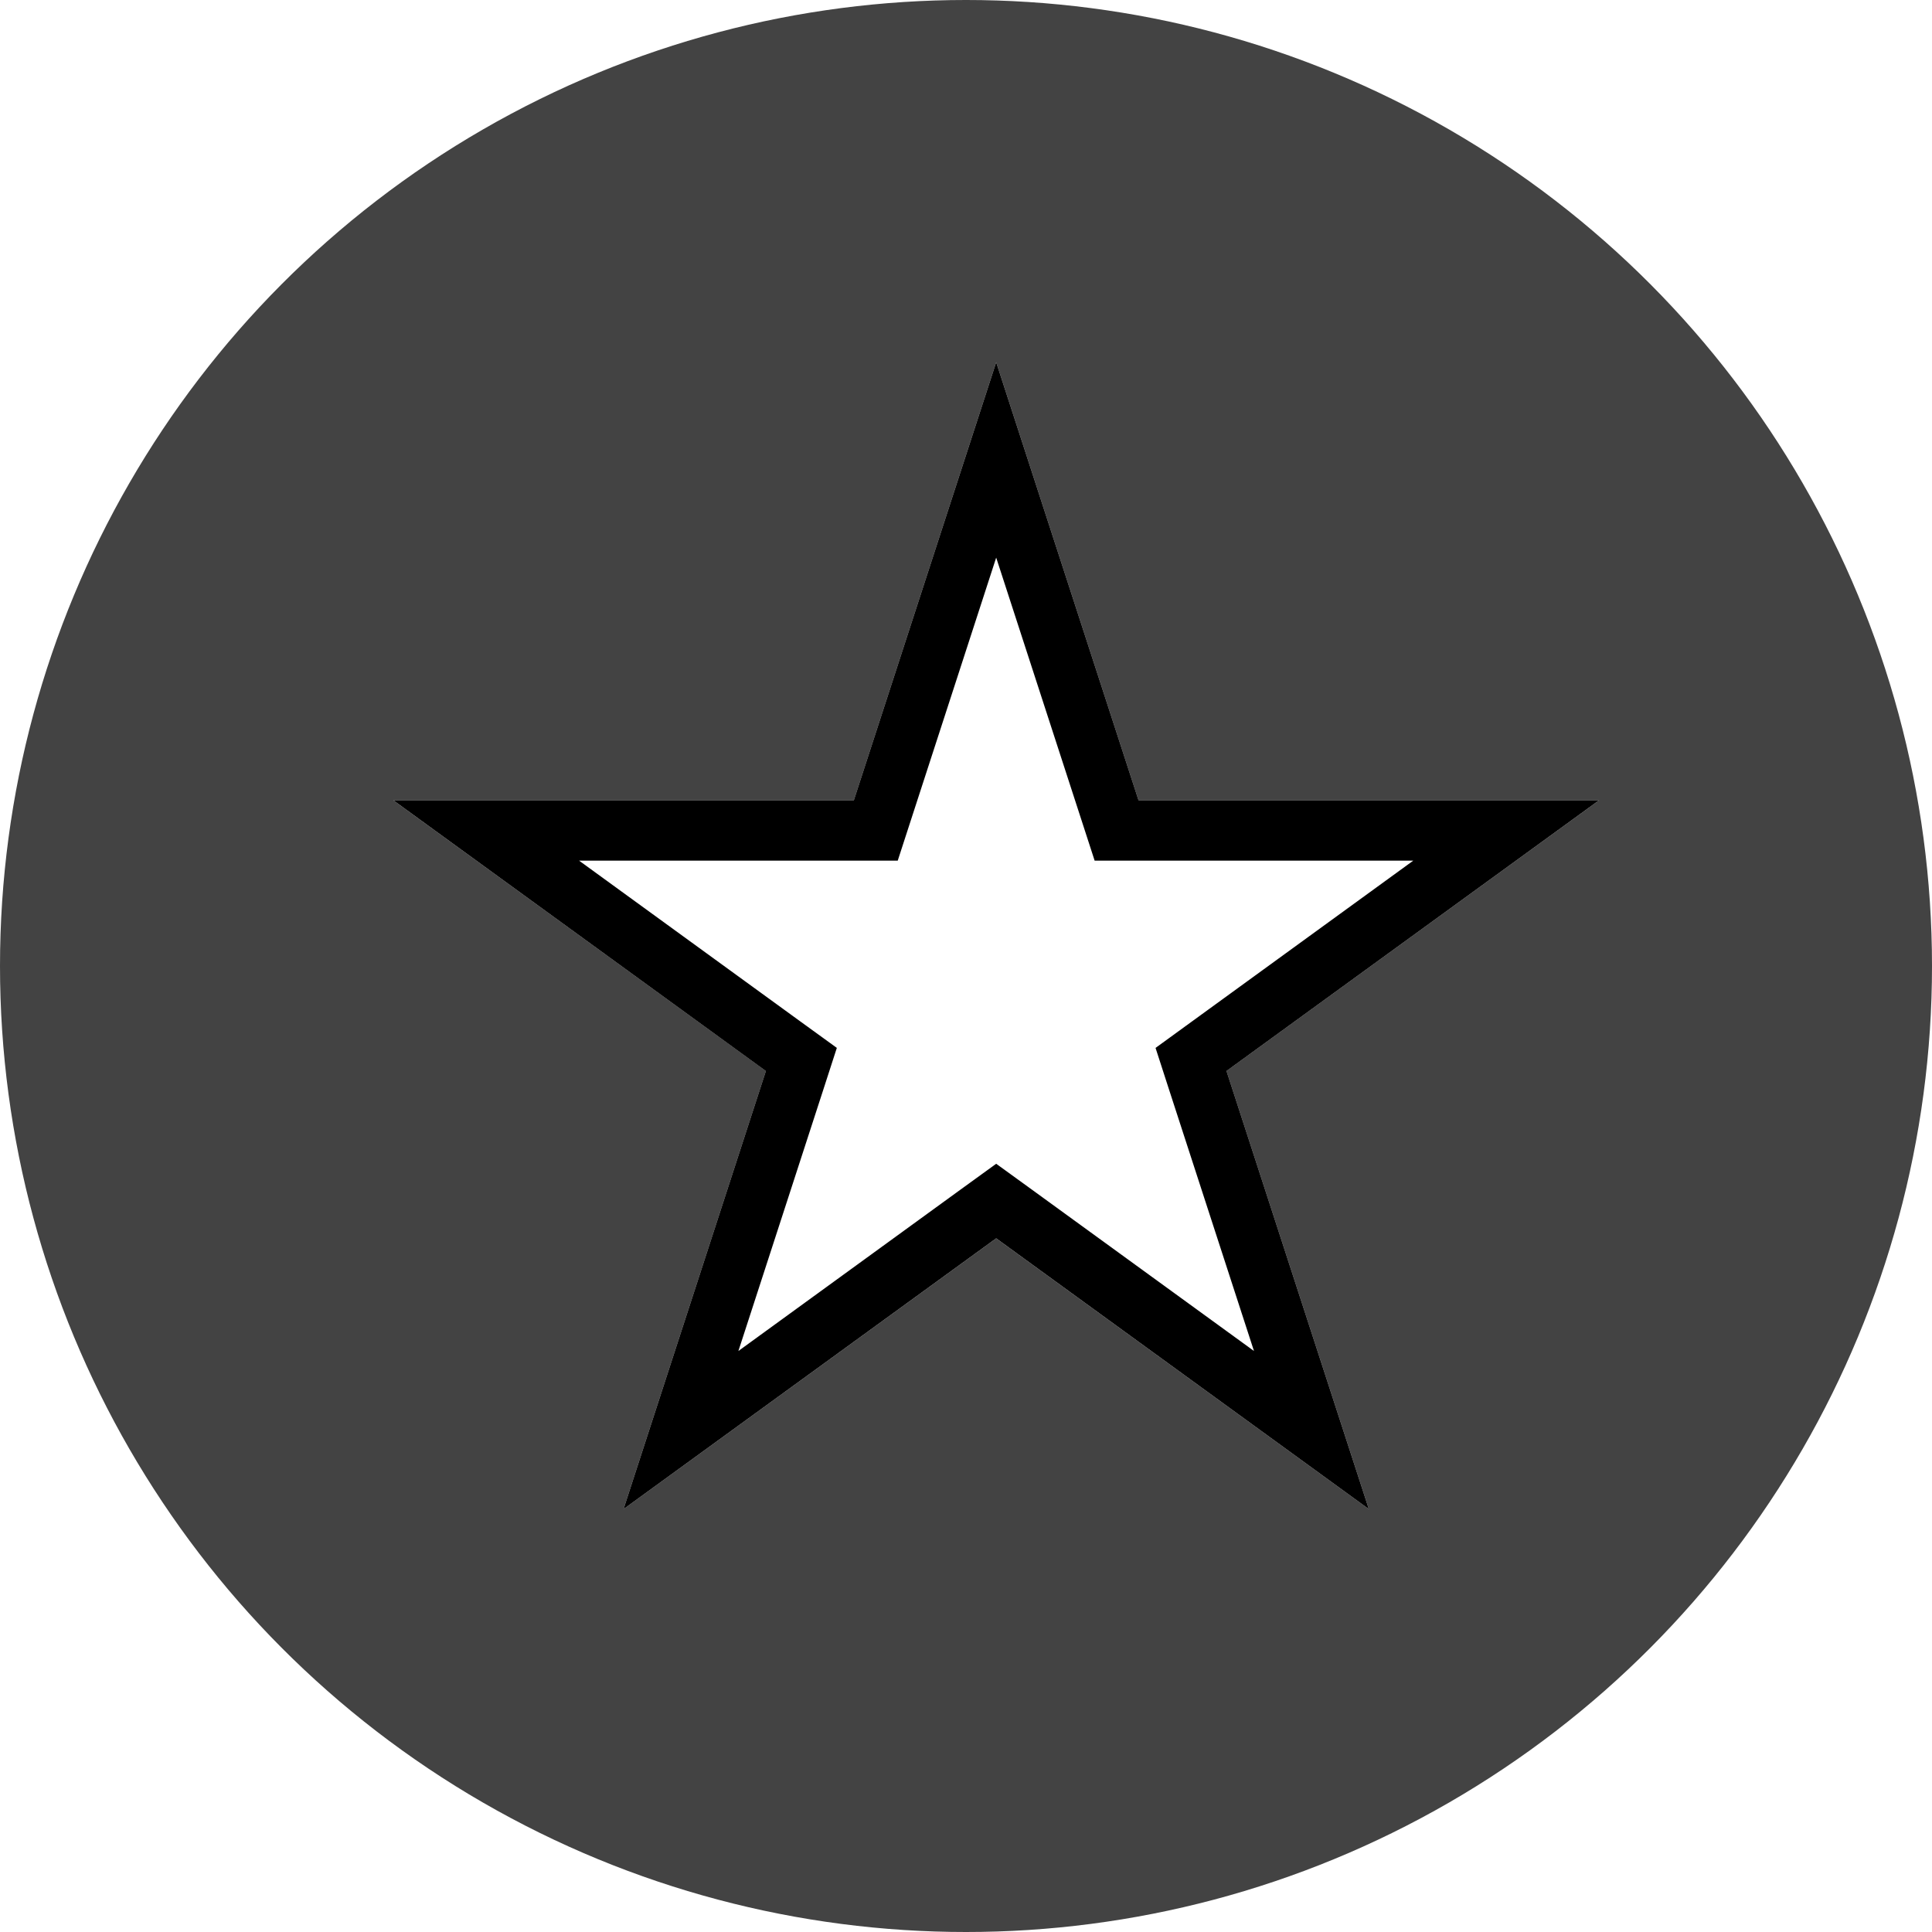 <svg width="32" height="32" viewBox="0 0 32 32" fill="none" xmlns="http://www.w3.org/2000/svg">
<circle cx="16" cy="16" r="16" fill="#434343"/>
<g filter="url(#filter0_f_3_7)">
<path d="M16.5 6L18.857 13.255H26.486L20.314 17.739L22.672 24.995L16.5 20.511L10.328 24.995L12.686 17.739L6.514 13.255H14.143L16.5 6Z" fill="white"/>
<path d="M16.5 7.618L18.382 13.41L18.494 13.755H18.857H24.947L20.02 17.335L19.727 17.548L19.839 17.894L21.721 23.686L16.794 20.106L16.5 19.893L16.206 20.106L11.279 23.686L13.161 17.894L13.273 17.548L12.979 17.335L8.053 13.755H14.143H14.506L14.618 13.41L16.5 7.618Z" stroke="black"/>
</g>
<defs>
<filter id="filter0_f_3_7" x="4.514" y="4" width="23.972" height="22.995" filterUnits="userSpaceOnUse" color-interpolation-filters="sRGB">
<feFlood flood-opacity="0" result="BackgroundImageFix"/>
<feBlend mode="normal" in="SourceGraphic" in2="BackgroundImageFix" result="shape"/>
<feGaussianBlur stdDeviation="1" result="effect1_foregroundBlur_3_7"/>
</filter>
</defs>
</svg>
